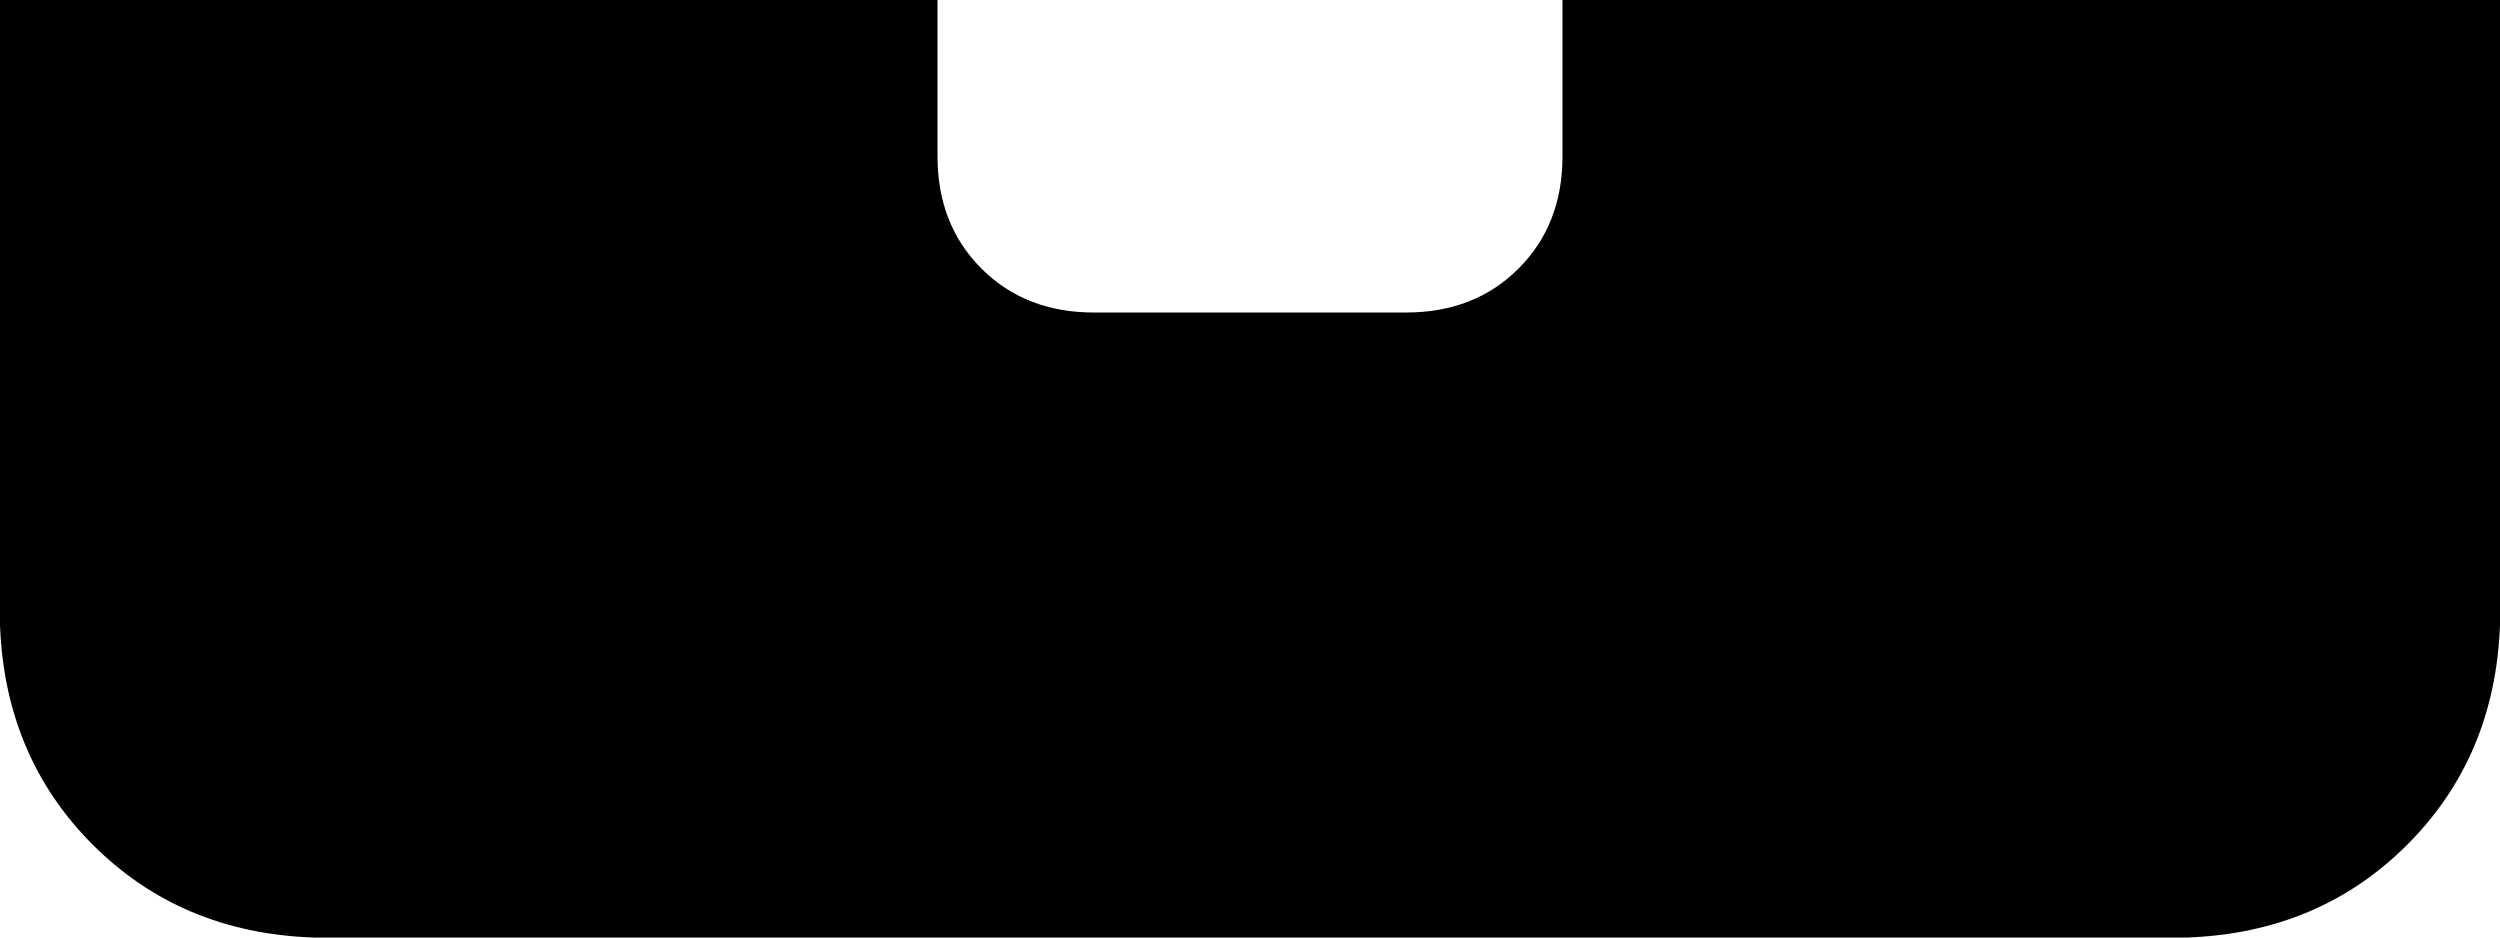 <svg xmlns="http://www.w3.org/2000/svg" viewBox="0 0 512 192">
    <path d="M 192 0 L 0 0 L 0 128 Q 1 155 19 173 Q 37 191 64 192 L 448 192 Q 475 191 493 173 Q 511 155 512 128 L 512 0 L 320 0 L 320 32 Q 320 46 311 55 Q 302 64 288 64 L 224 64 Q 210 64 201 55 Q 192 46 192 32 L 192 0 L 192 0 Z"/>
</svg>

